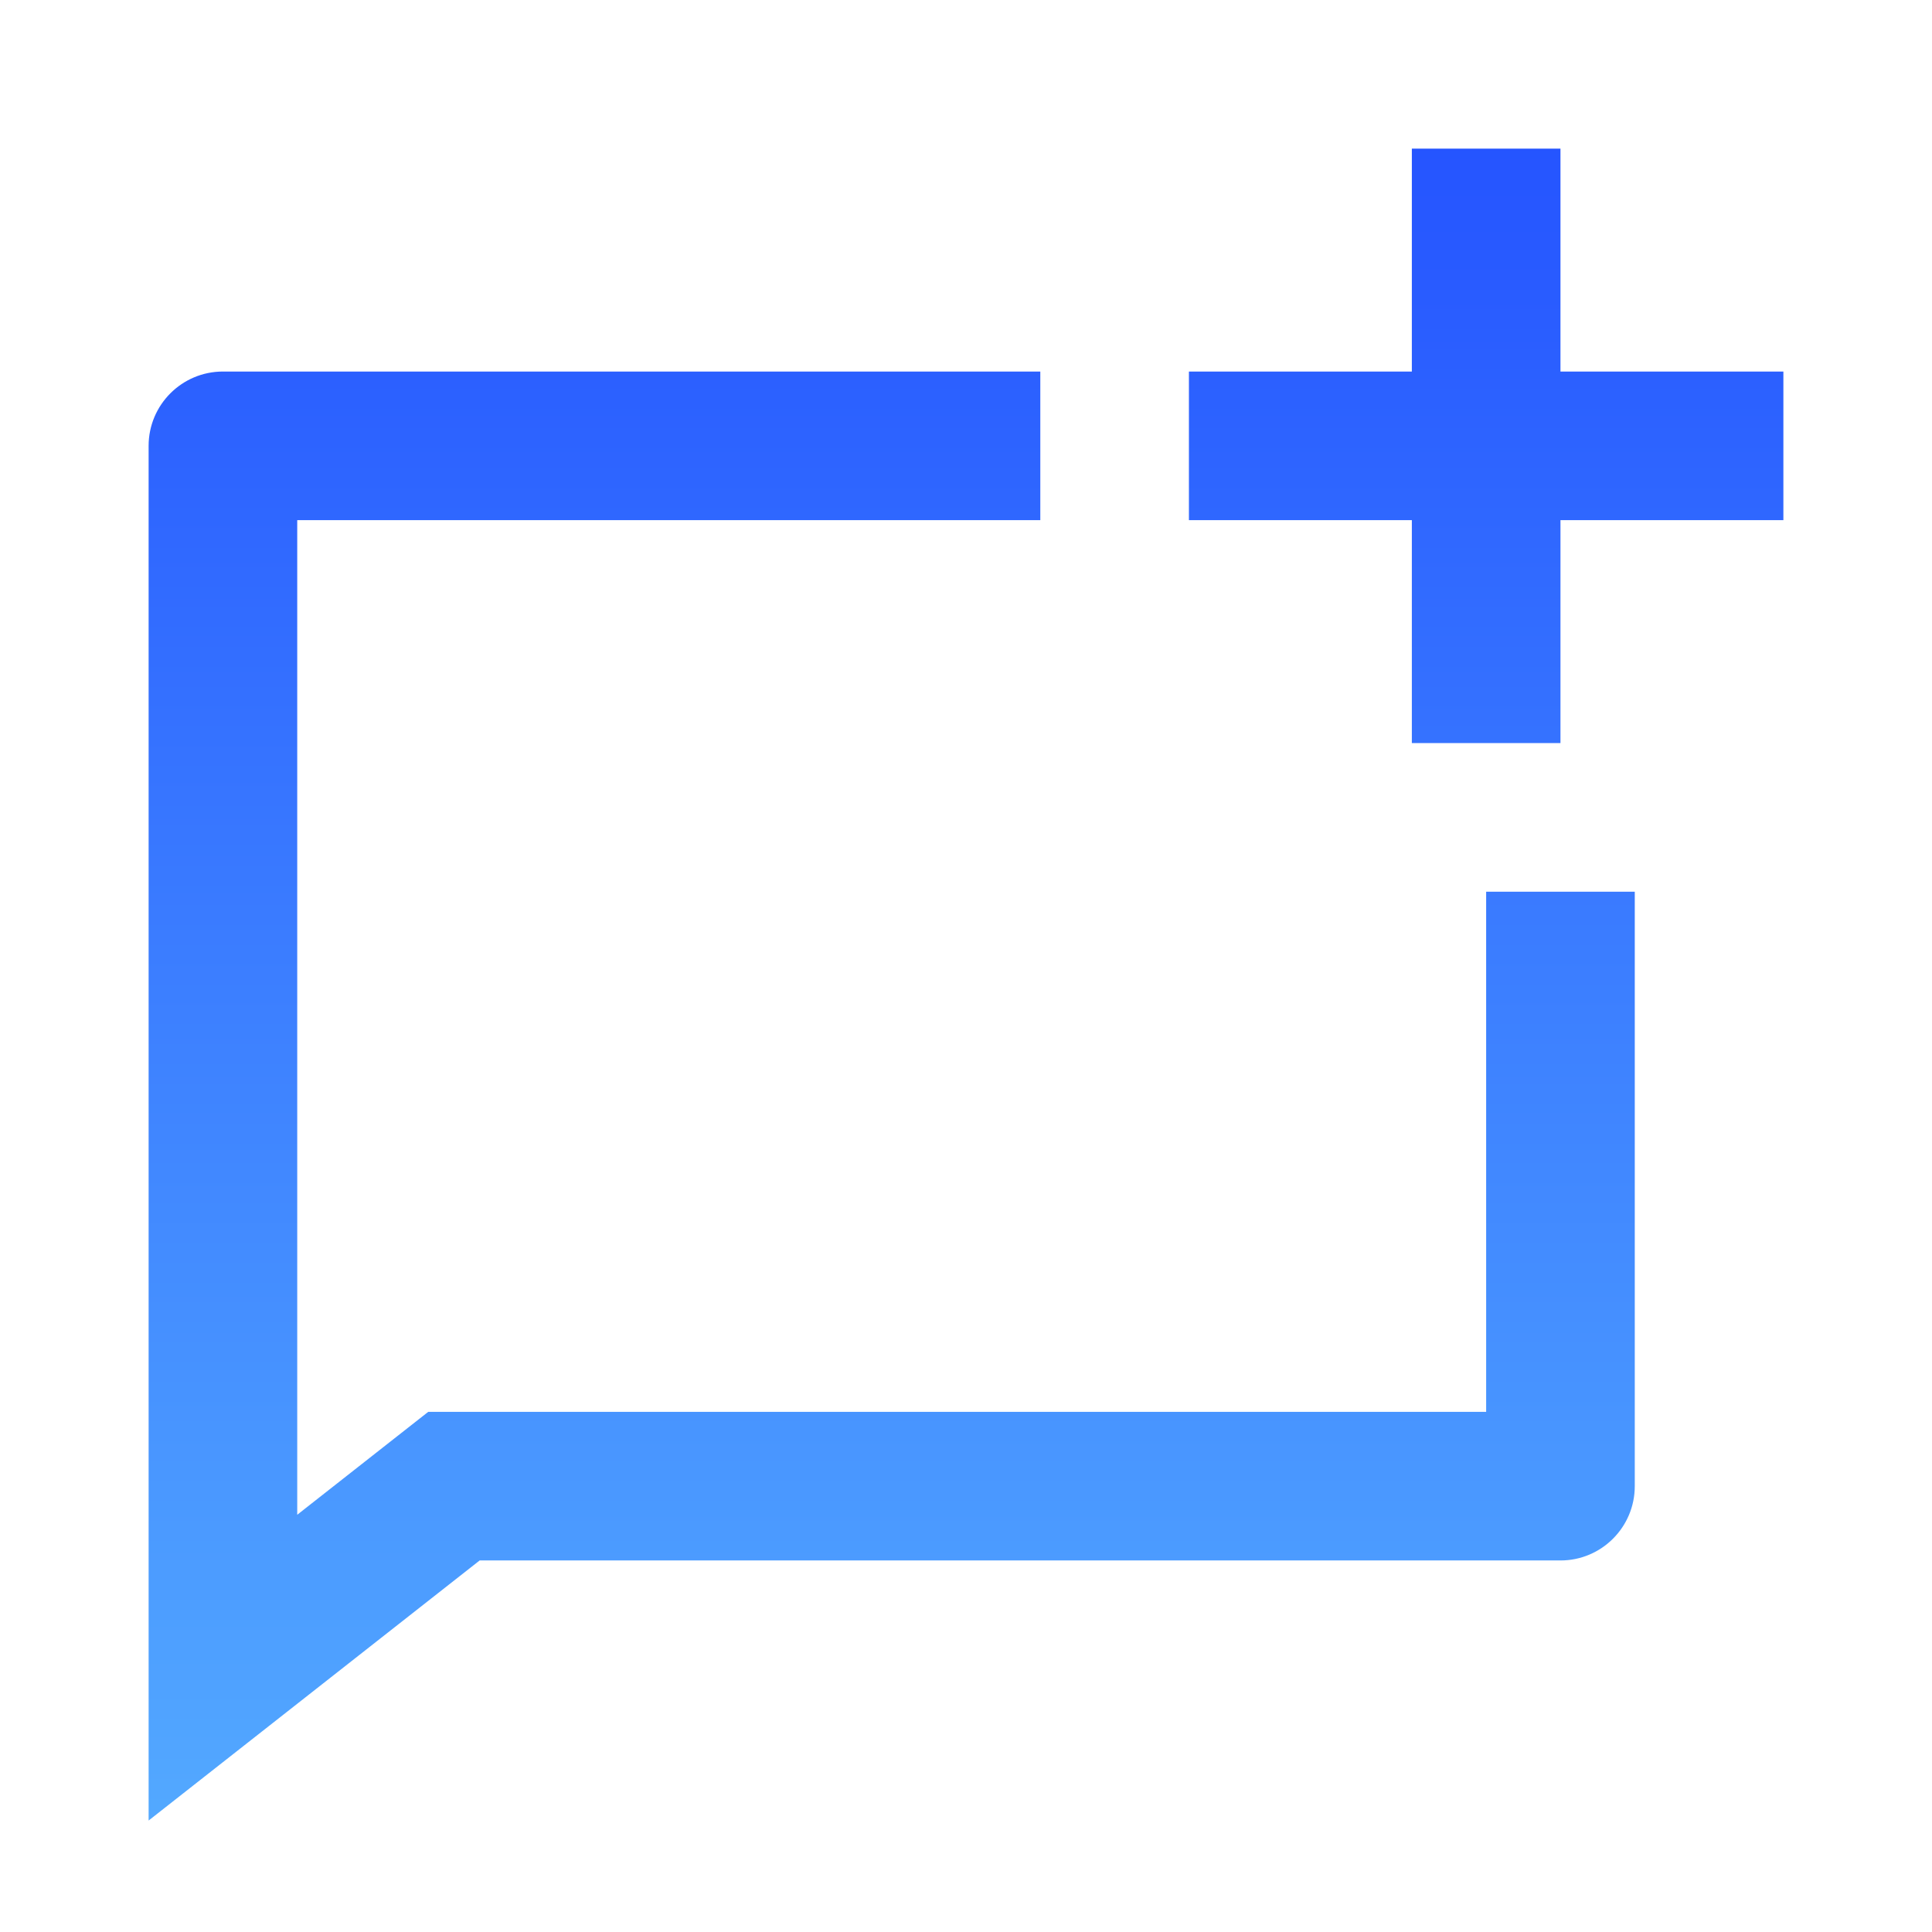 <?xml version="1.0" encoding="UTF-8"?>
<svg width="26px" height="26px" viewBox="0 0 26 26" version="1.1" xmlns="http://www.w3.org/2000/svg" xmlns:xlink="http://www.w3.org/1999/xlink">
    <defs>
        <linearGradient x1="50%" y1="0%" x2="50%" y2="100%" id="linearGradient-1">
            <stop stop-color="#2554FF" offset="0%"></stop>
            <stop stop-color="#53A9FF" offset="100%"></stop>
        </linearGradient>
    </defs>
    <g id="页面-1" stroke="none" stroke-width="1" fill="none" fill-rule="evenodd">
        <g id="控件" transform="translate(-340, -365)">
            <g id="新建聊天" transform="translate(340, 365)">
                <rect id="矩形" fill="#D8D8D8" opacity="0" x="0" y="0" width="26" height="26"></rect>
                <path d="M14,5 L14,7 L4,7 L4,20.385 L5.763,19 L20,19 L20,12 L22,12 L22,20 C22,20.552 21.552,21 21,21 L6.455,21 L2,24.5 L2,6 C2,5.448 2.448,5 3,5 L14,5 Z M19,5 L19,2 L21,2 L21,5 L24,5 L24,7 L21,7 L21,10 L19,10 L19,7 L16,7 L16,5 L19,5 Z" id="形状备份" fill="url(#linearGradient-1)" fill-rule="nonzero"></path>
            </g>
        </g>
    </g>
</svg>
